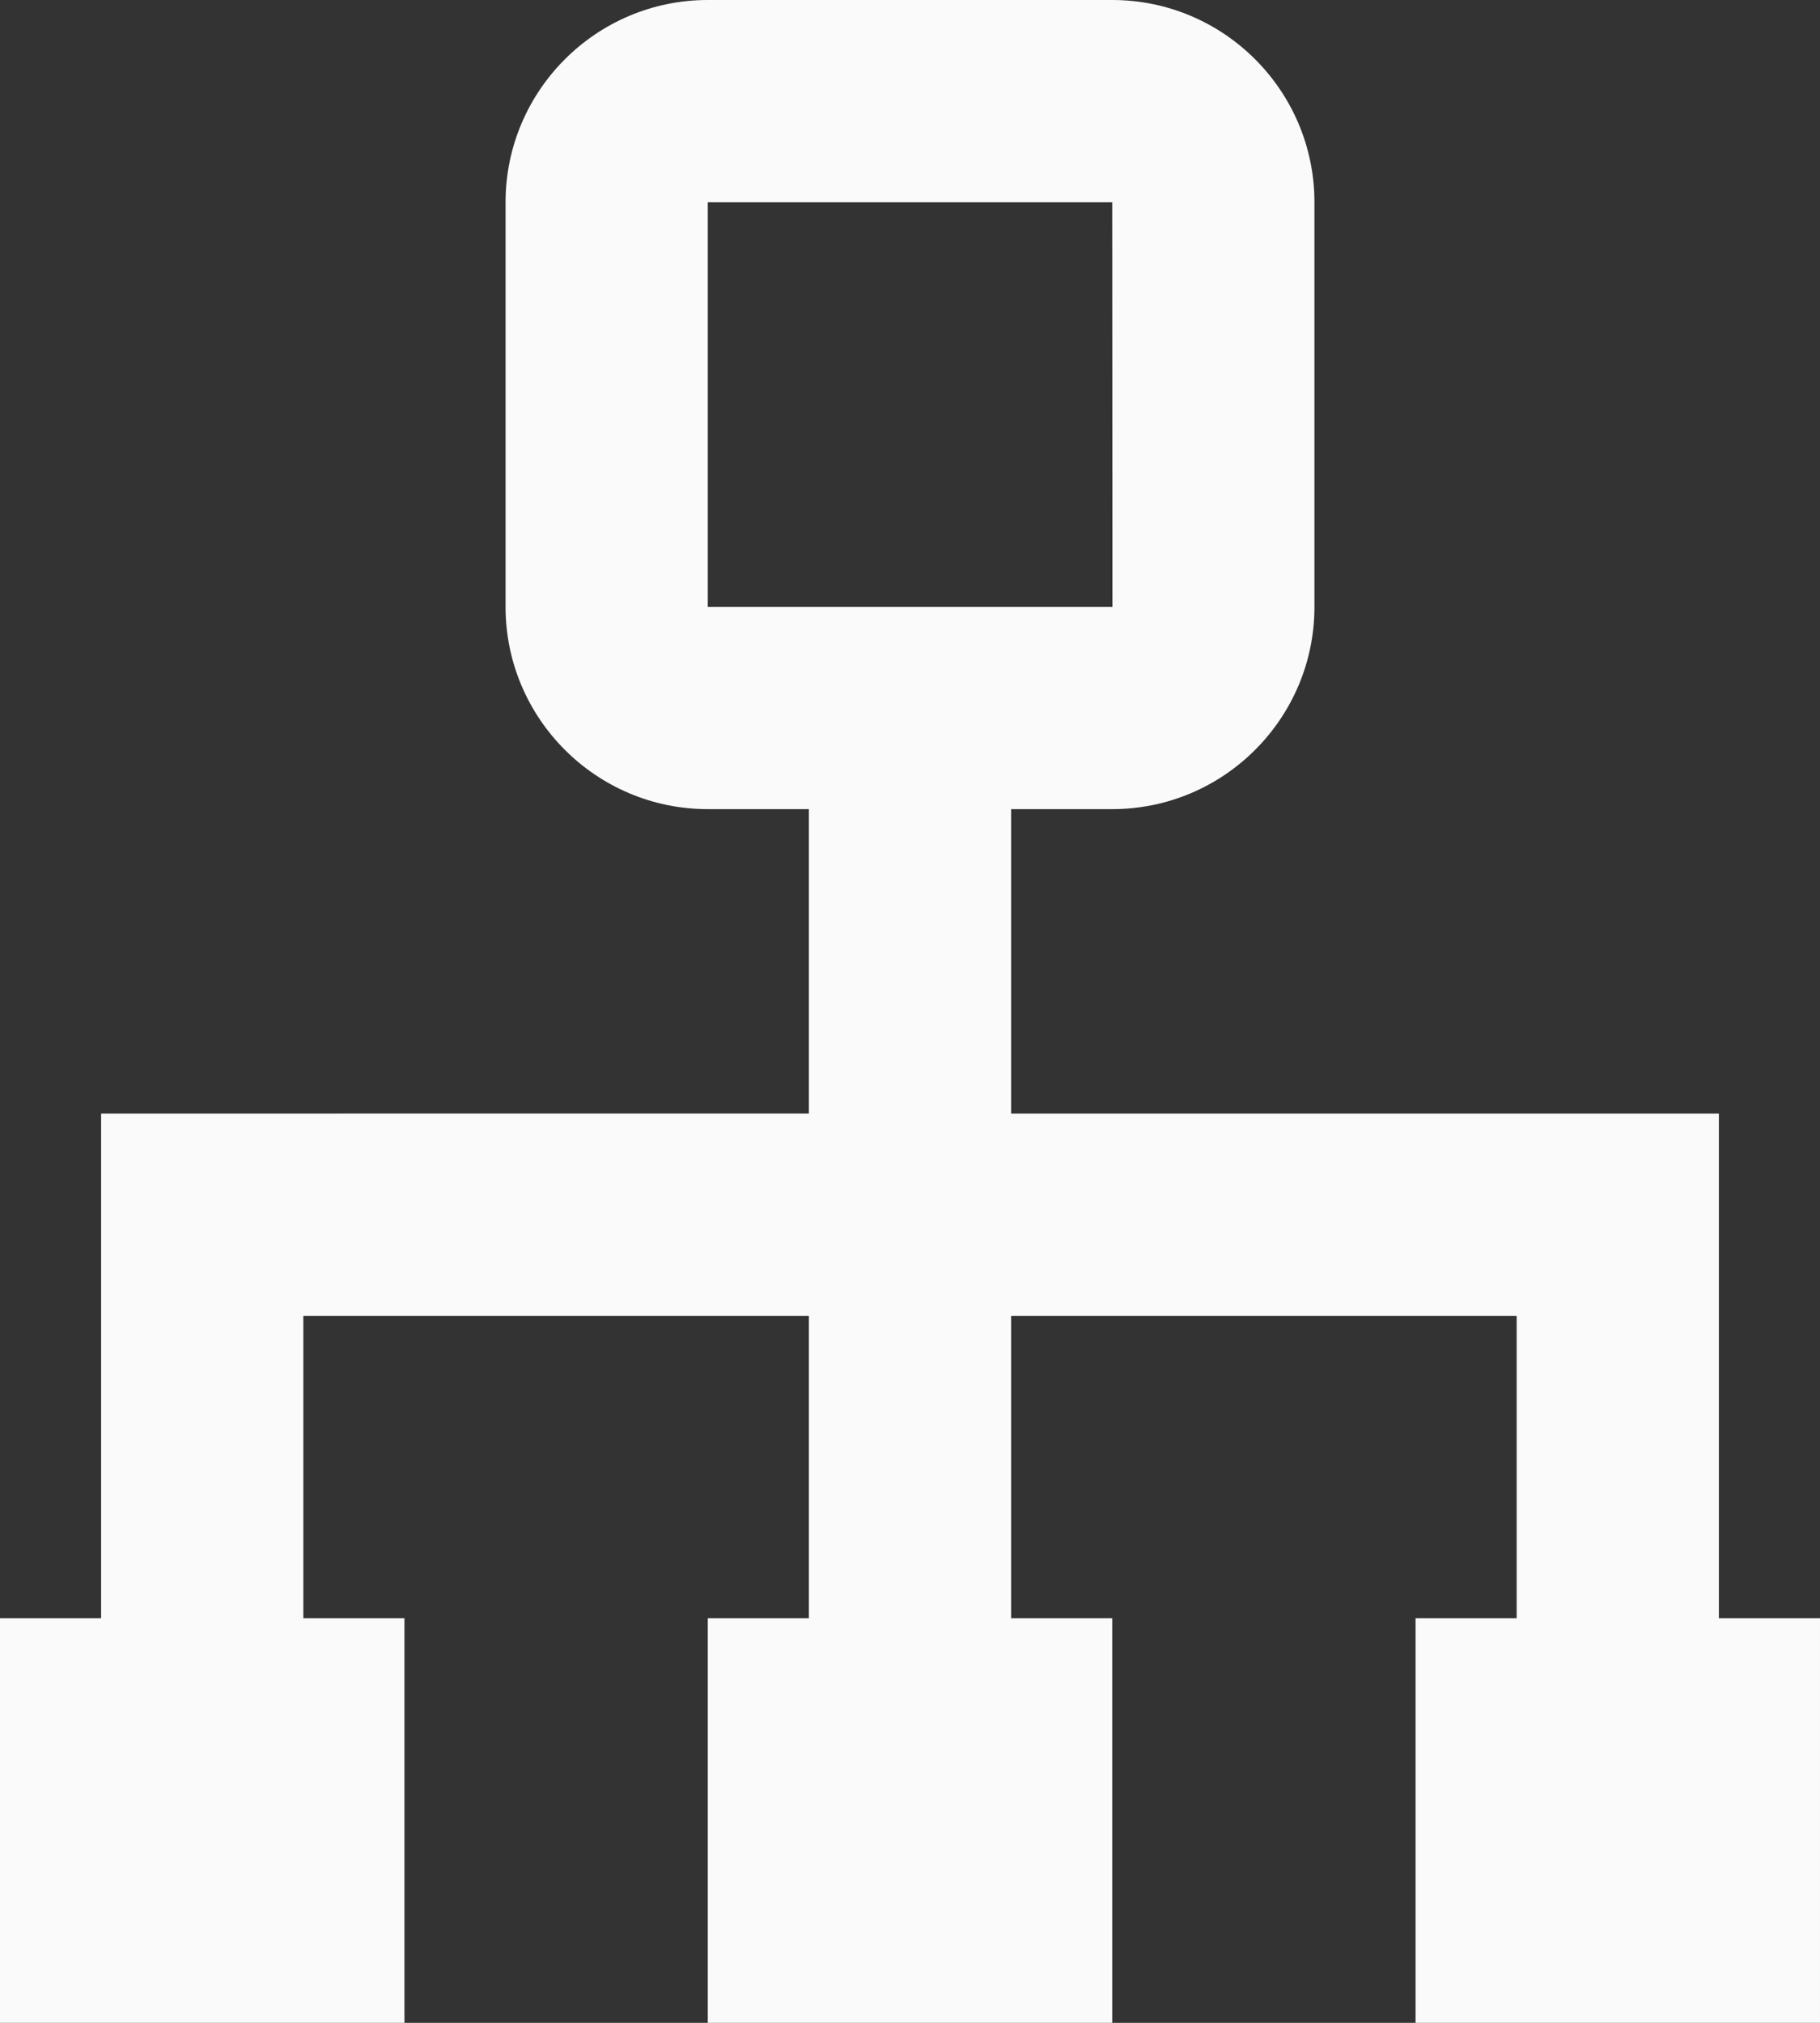 <svg width="18" height="20" fill="none" xmlns="http://www.w3.org/2000/svg"><rect width="100%" height="100%" fill="#333333" stroke="none"/><path d="M17 11.01h-7V8h1c1.103 0 2-.897 2-2V2c0-1.103-.897-2-2-2H7C5.897 0 5 .897 5 2v4c0 1.103.897 2 2 2h1v3.01H1V16H0v4h4v-4H3v-2.99h5V16H7v4h4v-4h-1v-2.99h5V16h-1v4h4v-4h-1v-4.99zM7 6V2h4l.002 4H7z" fill="#FAFAFA"/></svg>
